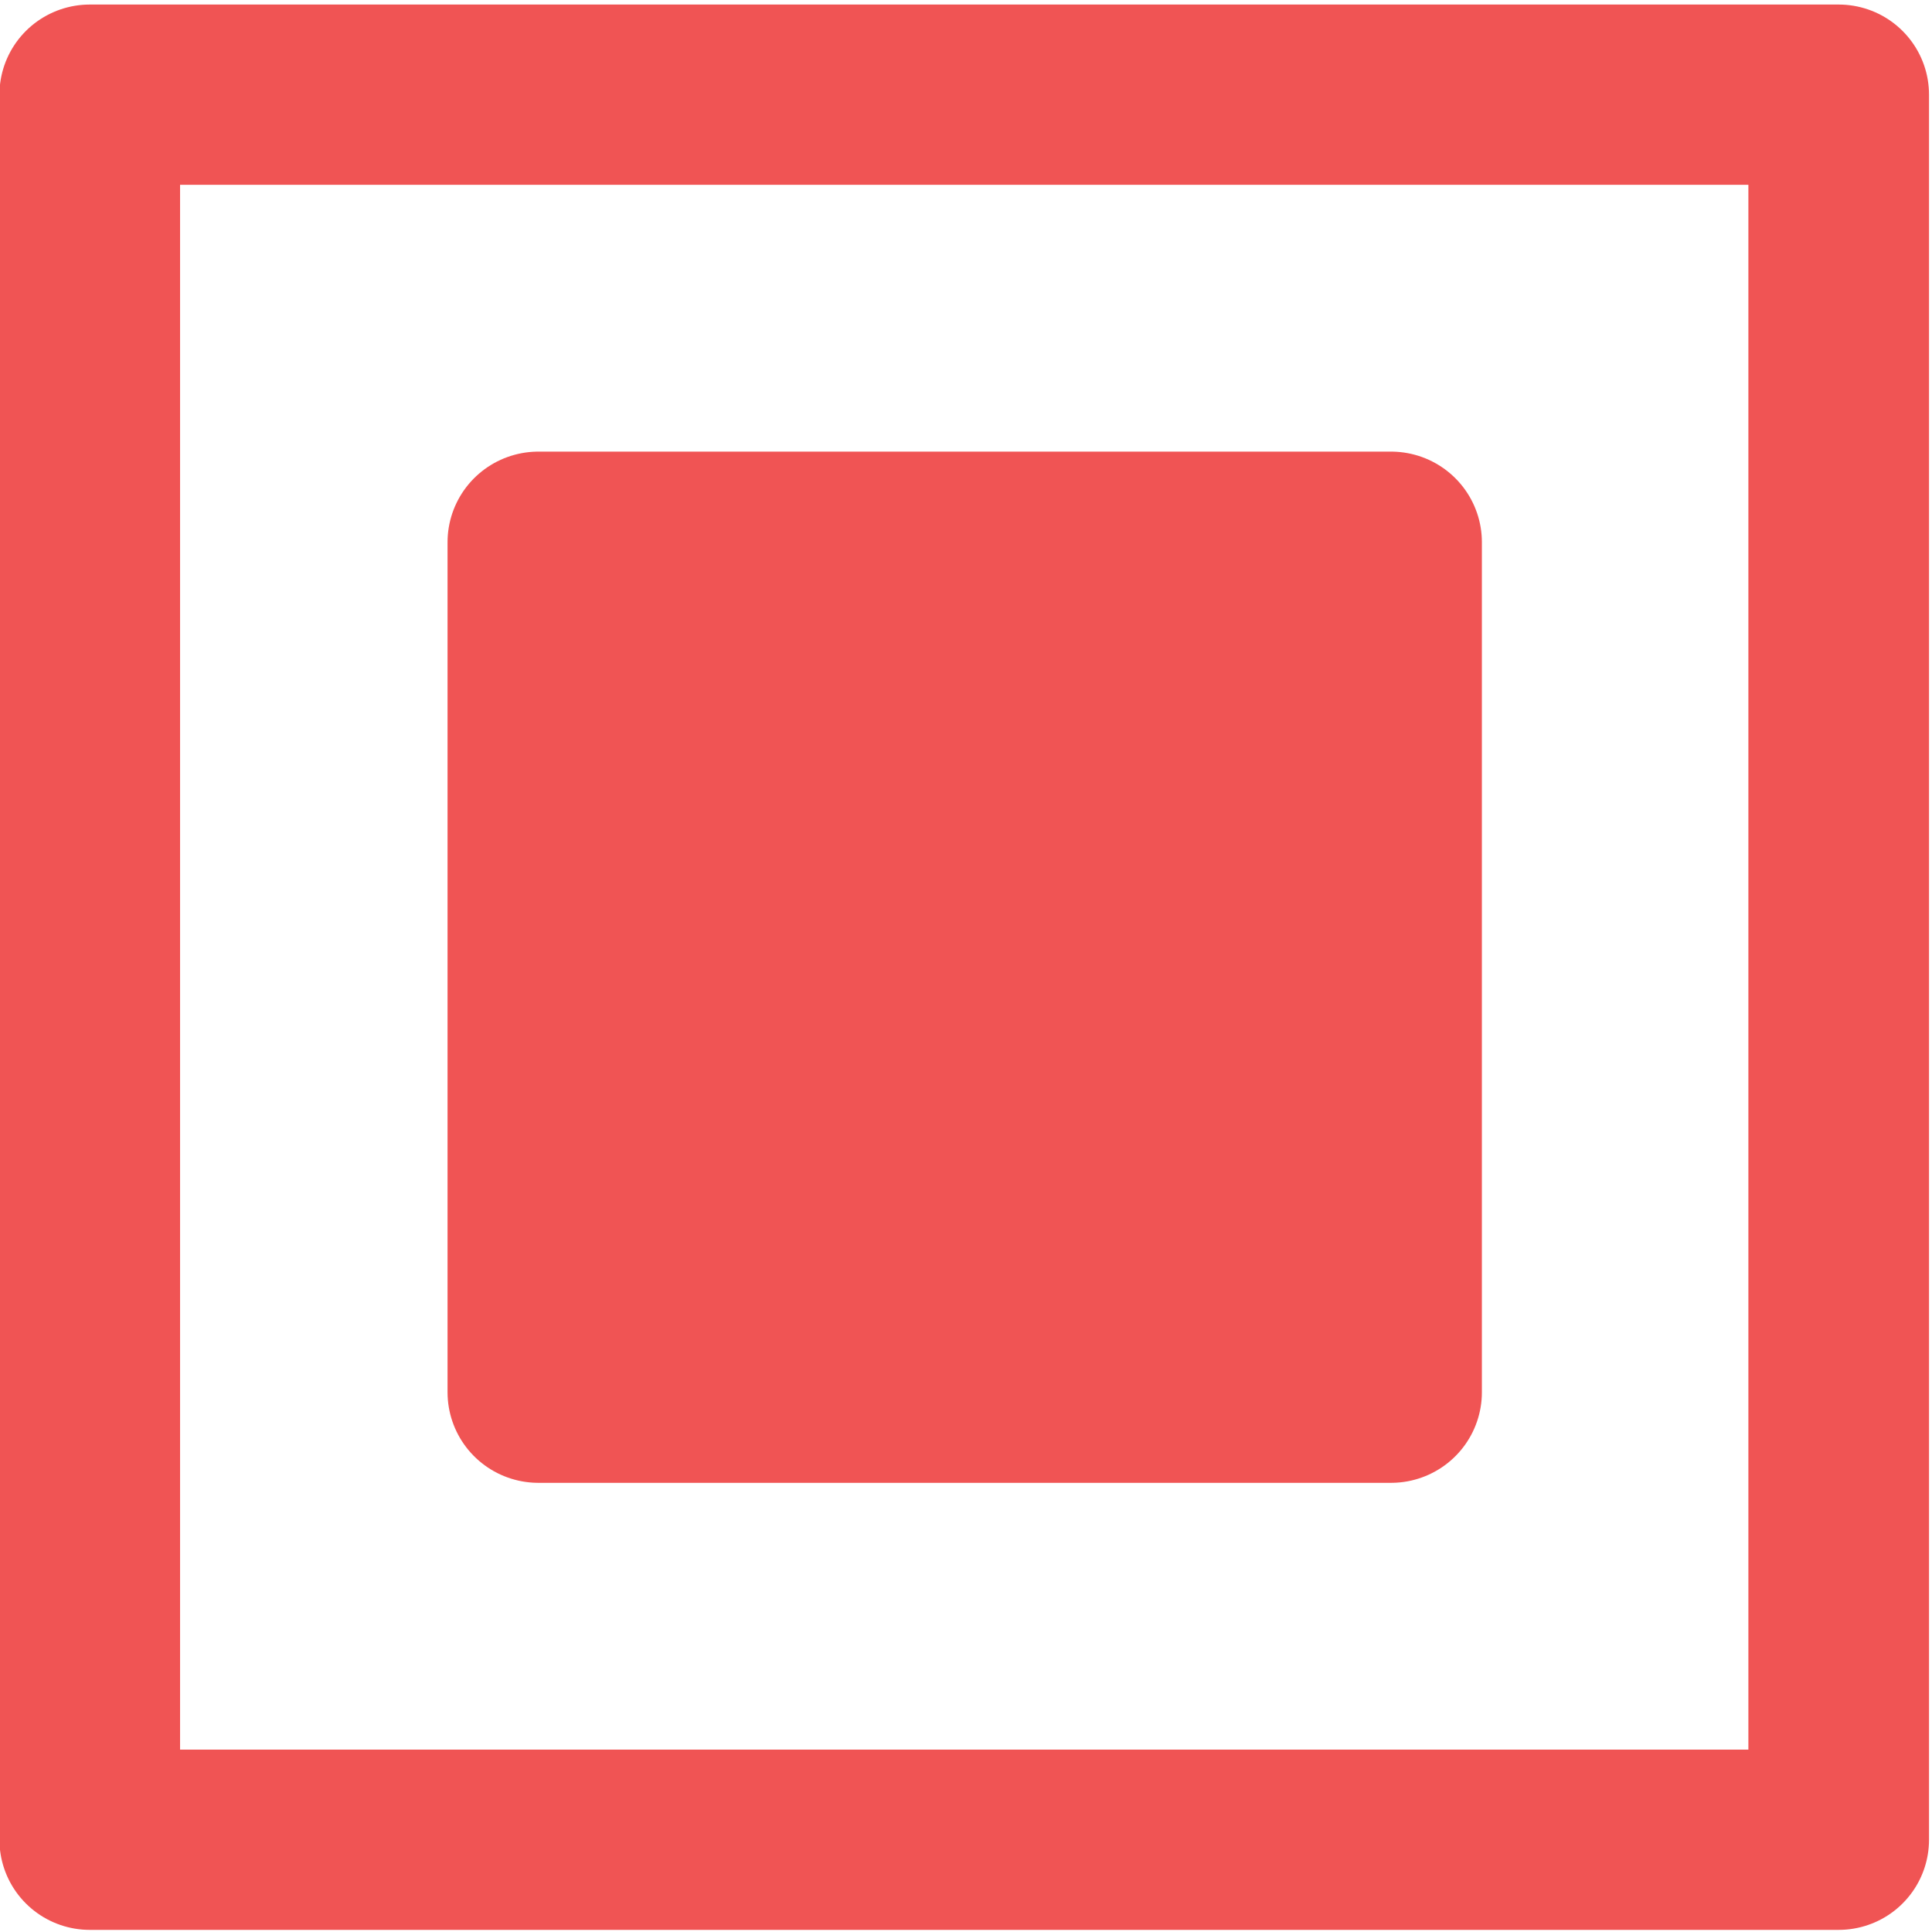 <?xml version="1.0" encoding="UTF-8" standalone="no"?>
<!DOCTYPE svg PUBLIC "-//W3C//DTD SVG 1.1//EN" "http://www.w3.org/Graphics/SVG/1.1/DTD/svg11.dtd">
<svg width="100%" height="100%" viewBox="0 0 16 16" version="1.1" xmlns="http://www.w3.org/2000/svg" xmlns:xlink="http://www.w3.org/1999/xlink" xml:space="preserve" xmlns:serif="http://www.serif.com/" style="fill-rule:evenodd;clip-rule:evenodd;stroke-linecap:round;stroke-linejoin:round;stroke-miterlimit:1.5;">
    <g transform="matrix(1.36,0,0,1.357,-2.877,-3.534)">
        <rect x="2.662" y="3.182" width="10.65" height="10.65" style="fill:none;stroke:rgb(240,84,84);stroke-width:1.1px;"/>
    </g>
    <g transform="matrix(0.663,0,0,0.661,2.694,2.387)">
        <rect x="2.662" y="3.182" width="10.65" height="10.65" style="fill:rgb(240,84,84);stroke:rgb(240,84,84);stroke-width:2.27px;"/>
    </g>
</svg>
